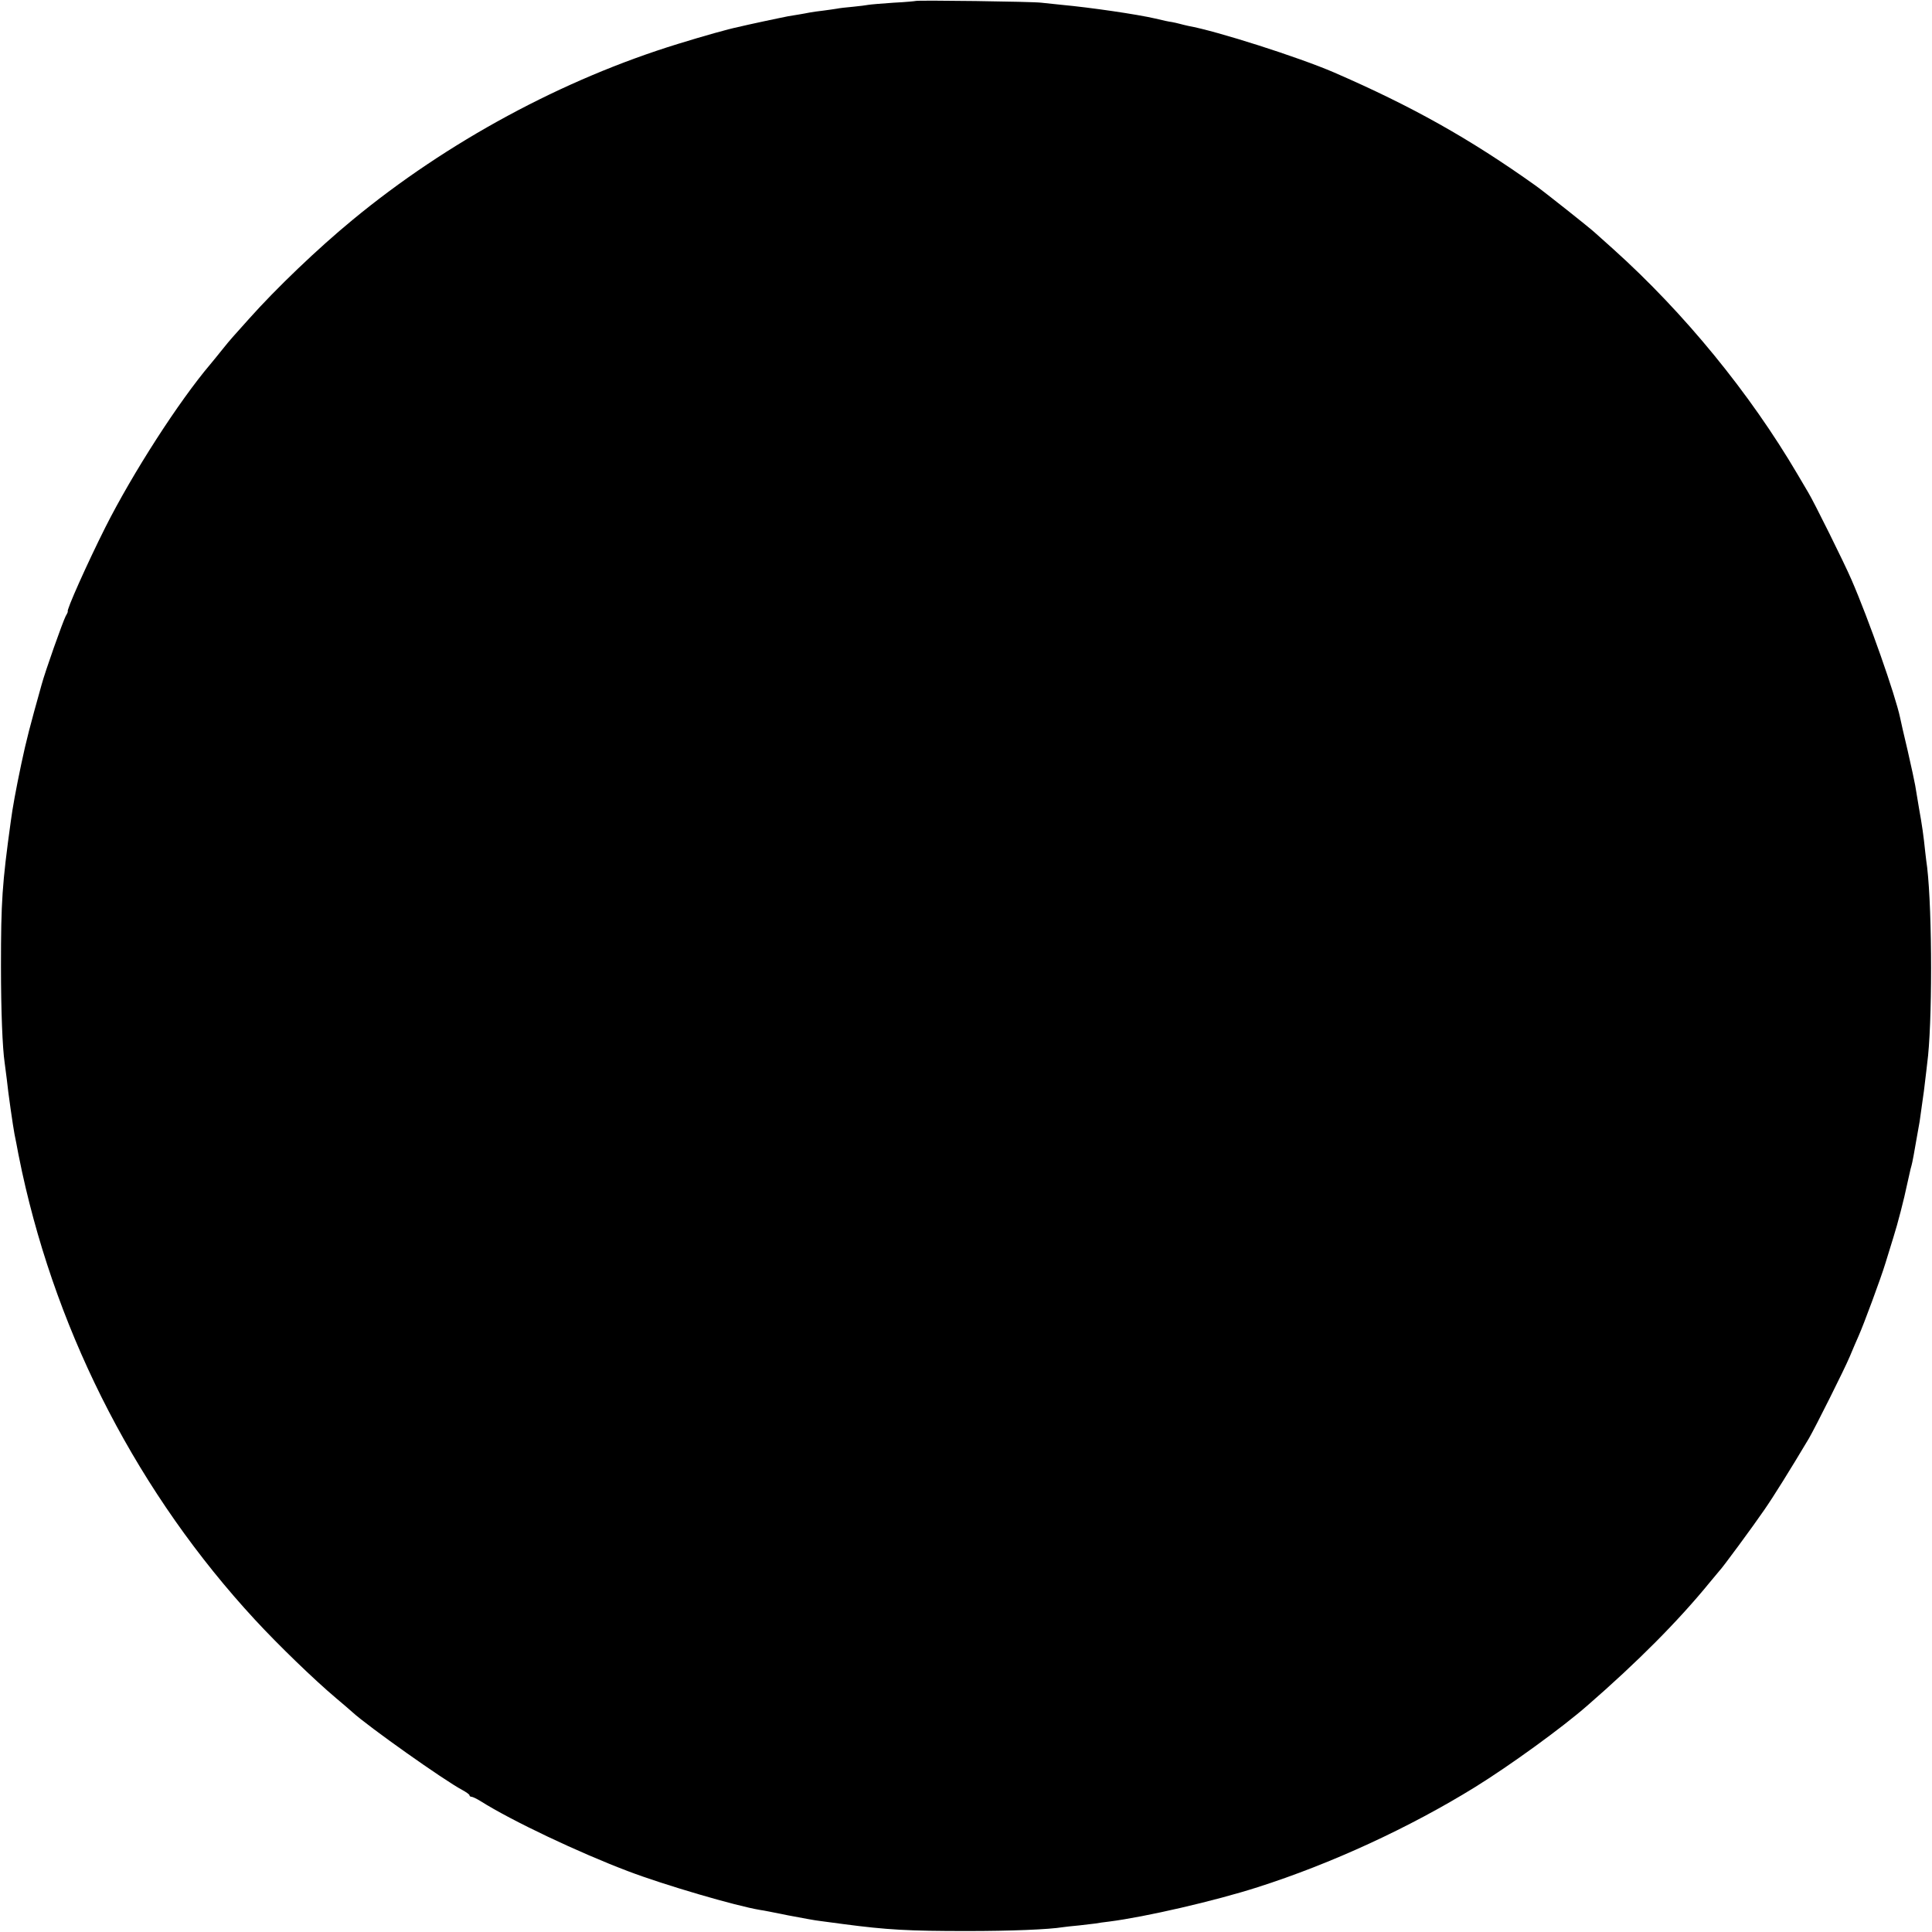 <?xml version="1.0" standalone="no"?>
<!DOCTYPE svg PUBLIC "-//W3C//DTD SVG 20010904//EN"
 "http://www.w3.org/TR/2001/REC-SVG-20010904/DTD/svg10.dtd">
<svg version="1.0" xmlns="http://www.w3.org/2000/svg"
 width="1000pt" height="1000pt" viewBox="0 0 1000 1000"
 preserveAspectRatio="xMidYMid meet">
<g transform="translate(0,1000) scale(0.1,-0.1)"
fill="#000000" stroke="none">
<path d="M4739 9995 c-2 -1 -53 -6 -114 -9 -60 -4 -119 -9 -130 -11 -11 -2
-47 -7 -80 -10 -33 -3 -71 -7 -84 -10 -14 -2 -45 -7 -70 -10 -25 -3 -57 -7
-71 -10 -14 -3 -38 -7 -55 -10 -16 -3 -41 -7 -55 -9 -14 -3 -70 -14 -125 -26
-55 -12 -116 -25 -135 -30 -49 -10 -174 -45 -310 -87 -596 -183 -1196 -507
-1685 -911 -180 -148 -397 -356 -535 -511 -36 -40 -74 -83 -85 -95 -11 -12
-36 -42 -55 -66 -19 -24 -47 -58 -61 -75 -163 -192 -402 -563 -544 -845 -91
-181 -205 -435 -194 -435 1 0 -3 -11 -11 -24 -15 -29 -106 -285 -125 -356 -60
-214 -79 -287 -105 -410 -29 -138 -45 -227 -54 -295 -45 -325 -51 -417 -51
-750 0 -236 8 -426 19 -500 2 -14 7 -52 11 -85 7 -71 33 -249 40 -285 3 -14 7
-36 10 -50 2 -14 15 -79 29 -145 188 -864 608 -1672 1206 -2319 121 -131 306
-310 420 -406 36 -30 74 -63 85 -73 80 -73 475 -353 568 -402 20 -11 37 -23
37 -27 0 -5 5 -8 10 -8 6 0 27 -10 48 -23 160 -101 506 -265 762 -362 186 -71
558 -180 685 -201 11 -1 76 -14 145 -28 69 -13 143 -27 165 -29 22 -3 76 -10
120 -16 227 -30 339 -36 640 -36 228 0 423 8 497 20 13 2 50 6 83 9 33 4 71 8
85 10 14 3 46 7 71 10 188 24 548 107 769 178 382 122 785 308 1125 518 182
113 447 305 580 421 261 227 471 438 635 639 25 30 47 57 50 60 11 9 176 233
232 315 46 66 135 209 231 370 33 57 185 360 212 425 15 36 35 83 45 105 26
58 115 298 139 377 12 38 30 97 41 133 22 69 56 201 71 274 5 23 13 59 18 80
6 20 13 52 16 71 3 19 10 58 15 85 5 28 12 68 16 90 3 22 9 67 14 100 5 33 12
85 15 115 4 30 8 69 10 85 27 196 27 781 0 1015 -3 19 -7 55 -10 80 -9 87 -16
136 -32 225 -8 50 -17 104 -20 120 -3 17 -20 98 -39 180 -20 83 -37 159 -39
170 -25 118 -162 508 -252 715 -38 88 -193 400 -223 450 -5 8 -30 51 -56 95
-247 420 -585 834 -953 1165 -46 41 -89 80 -95 85 -24 23 -264 213 -306 243
-342 244 -642 412 -1045 587 -183 79 -609 215 -755 241 -14 3 -34 8 -45 11
-11 3 -29 7 -40 9 -11 1 -49 9 -85 18 -95 22 -334 57 -485 71 -38 4 -86 9
-105 11 -42 6 -646 14 -651 9z"/>
</g>
</svg>
